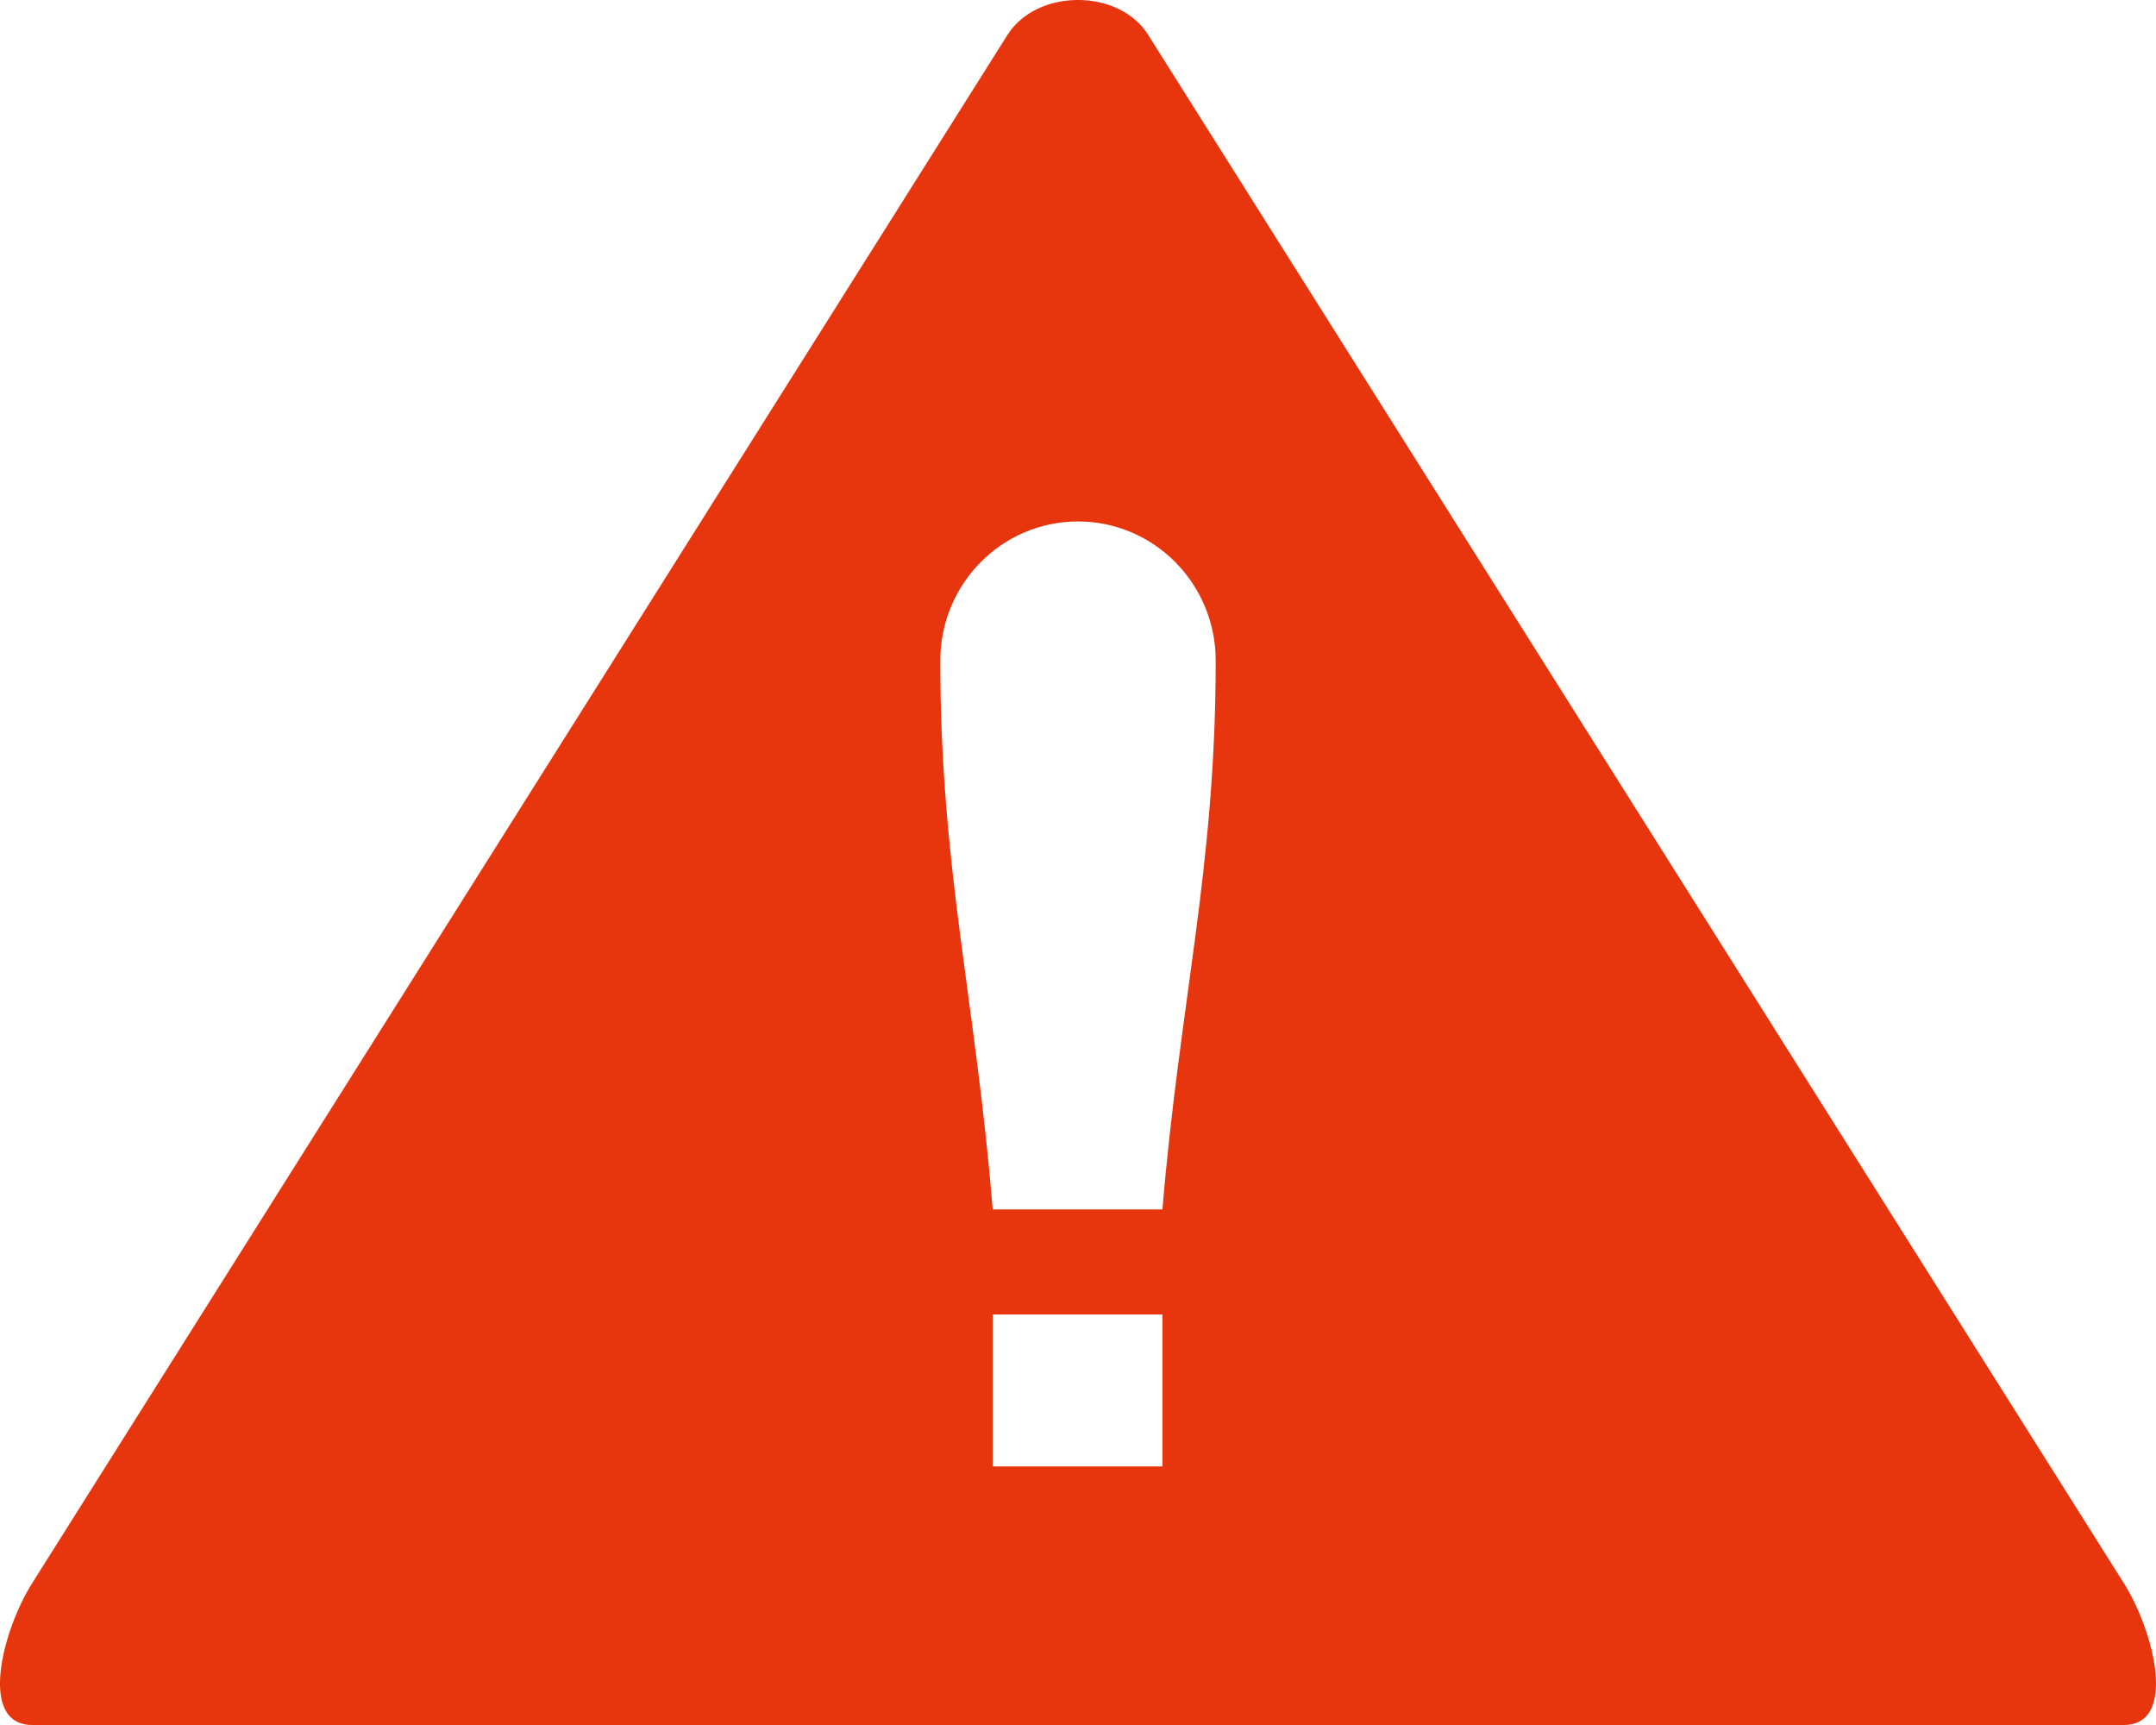 <svg width="30" height="24" viewBox="0 0 30 24" fill="none" xmlns="http://www.w3.org/2000/svg">
<path fill-rule="evenodd" clip-rule="evenodd" d="M15.976 0.485L29.55 22.023C29.961 22.67 30.314 24 29.55 24H0.45C-0.314 24 0.039 22.67 0.45 22.023L14.019 0.485C14.43 -0.162 15.57 -0.162 15.976 0.485ZM13.813 18.288H16.175V20.402H13.813V18.288ZM16.175 16.827H13.813C13.578 13.929 13.084 12.088 13.084 9.191C13.084 8.122 13.942 7.255 15 7.255C16.058 7.255 16.916 8.122 16.916 9.191C16.916 12.082 16.416 13.929 16.175 16.827Z" fill="#E7350E"/>
</svg>
